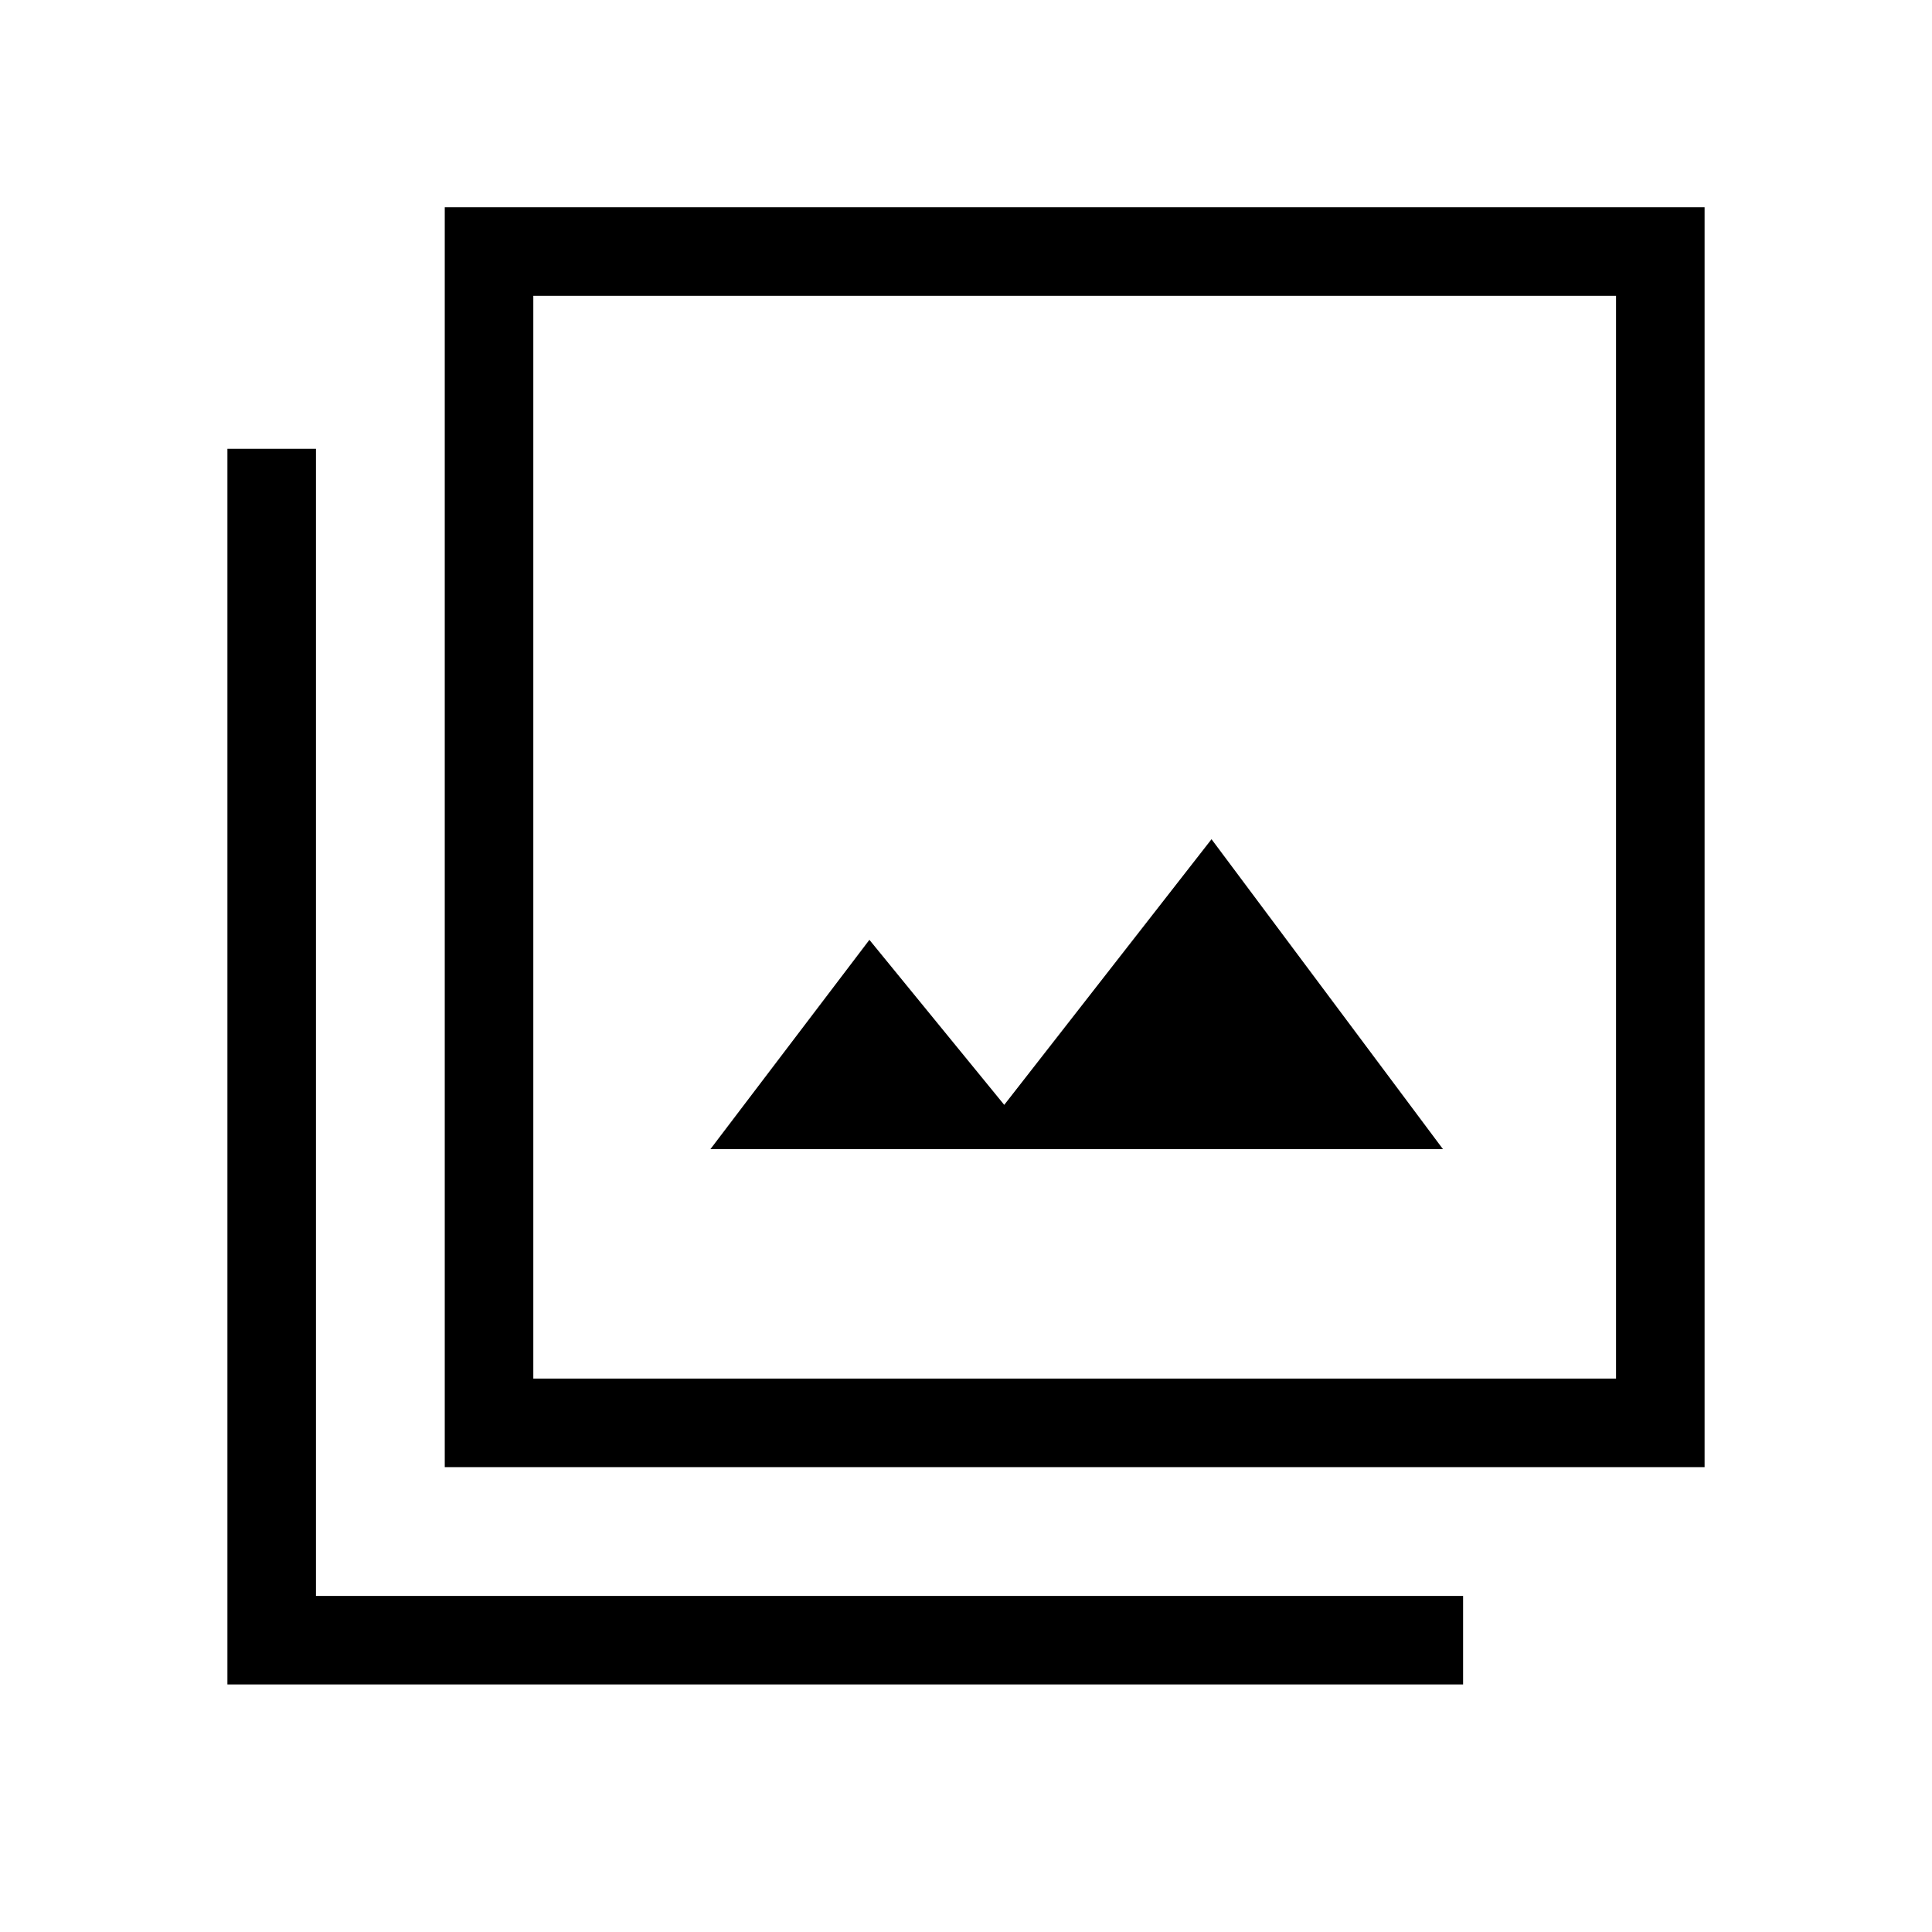 <svg xmlns="http://www.w3.org/2000/svg" height="48" width="48"><path d="M17.65 28.55h18.2l-5.75-7.7-5.15 6.6-3.35-4.1Zm-6.6 7.9V5.15h31.3v31.3Zm2.2-2.2h26.9V7.35h-26.9Zm-7.6 7.6v-30.7h2.2v28.5h28.5v2.2Zm7.6-7.6V7.35v26.9Z"/></svg>